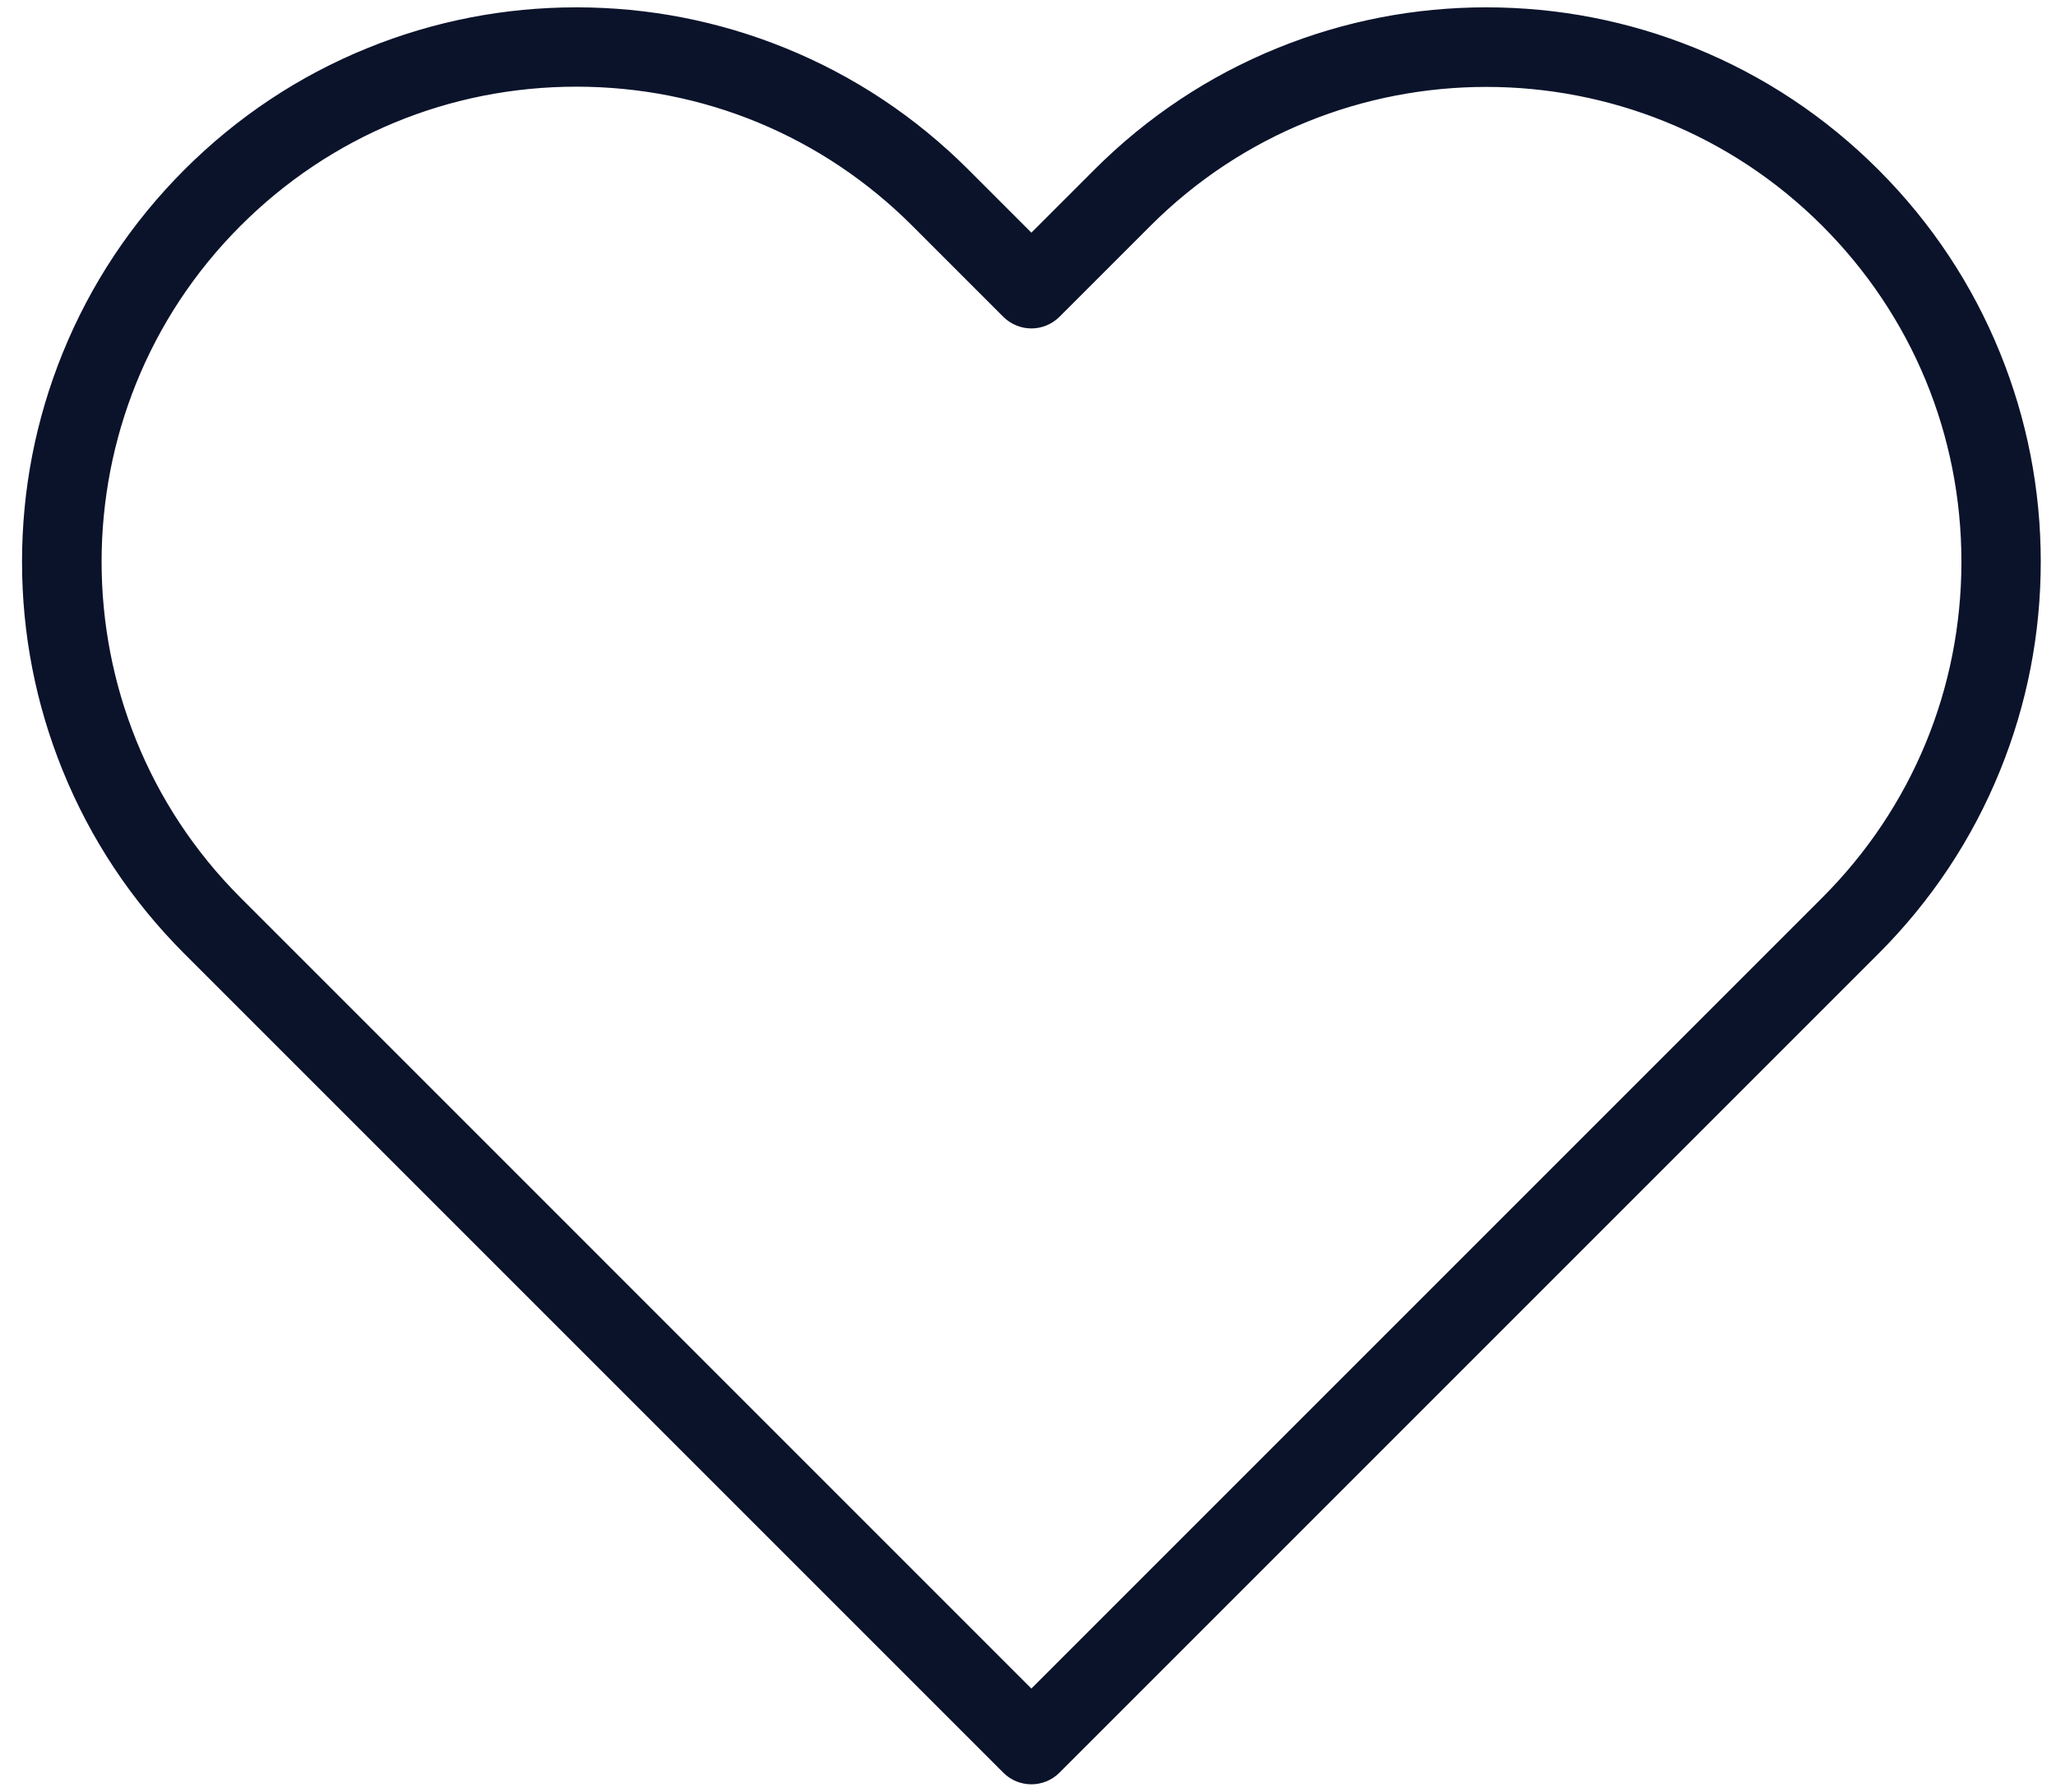 <svg width="70" height="61" viewBox="0 0 70 61" fill="none" xmlns="http://www.w3.org/2000/svg">
<path d="M35.115 60.5C34.834 60.5 34.552 60.393 34.337 60.178L6.455 32.296C4.678 30.518 3.301 28.445 2.364 26.134C1.459 23.902 1 21.544 1 19.126C1 16.707 1.459 14.349 2.364 12.117C3.301 9.806 4.678 7.733 6.455 5.955C8.233 4.178 10.306 2.801 12.617 1.864C14.849 0.959 17.207 0.5 19.625 0.5C22.044 0.5 24.402 0.959 26.634 1.864C28.945 2.801 31.018 4.178 32.796 5.955L35.115 8.275L37.435 5.955C39.213 4.178 41.286 2.801 43.597 1.864C45.829 0.959 48.187 0.5 50.605 0.5C53.024 0.5 55.382 0.959 57.614 1.864C59.925 2.801 61.998 4.178 63.776 5.955C65.553 7.733 66.93 9.806 67.867 12.118C68.772 14.349 69.231 16.707 69.231 19.125C69.231 21.544 68.772 23.902 67.867 26.134C66.93 28.445 65.553 30.518 63.776 32.296L35.894 60.178C35.679 60.392 35.397 60.5 35.115 60.5ZM19.625 2.701C15.238 2.701 11.114 4.41 8.012 7.512C1.608 13.916 1.608 24.336 8.012 30.739L35.115 57.843L62.219 30.739C65.321 27.637 67.029 23.513 67.03 19.125C67.029 14.738 65.321 10.614 62.219 7.512C55.815 1.108 45.395 1.108 38.992 7.512L35.894 10.61C35.687 10.816 35.407 10.932 35.115 10.932C34.824 10.932 34.544 10.816 34.337 10.61L31.239 7.512C28.137 4.41 24.013 2.701 19.625 2.701Z" fill="#0B132B"/>
<path d="M62.997 31.518H62.998M35.115 60.5C34.834 60.5 34.552 60.393 34.337 60.178L6.455 32.296C4.678 30.518 3.301 28.445 2.364 26.134C1.459 23.902 1 21.544 1 19.126C1 16.707 1.459 14.349 2.364 12.117C3.301 9.806 4.678 7.733 6.455 5.955C8.233 4.178 10.306 2.801 12.617 1.864C14.849 0.959 17.207 0.5 19.625 0.5C22.044 0.5 24.402 0.959 26.634 1.864C28.945 2.801 31.018 4.178 32.796 5.955L35.115 8.275L37.435 5.955C39.213 4.178 41.286 2.801 43.597 1.864C45.829 0.959 48.187 0.5 50.605 0.5C53.024 0.5 55.382 0.959 57.614 1.864C59.925 2.801 61.998 4.178 63.776 5.955C65.553 7.733 66.93 9.806 67.867 12.118C68.772 14.349 69.231 16.707 69.231 19.125C69.231 21.544 68.772 23.902 67.867 26.134C66.93 28.445 65.553 30.518 63.776 32.296L35.894 60.178C35.679 60.392 35.397 60.5 35.115 60.5ZM19.625 2.701C15.238 2.701 11.114 4.41 8.012 7.512C1.608 13.916 1.608 24.336 8.012 30.739L35.115 57.843L62.219 30.739C65.321 27.637 67.029 23.513 67.03 19.125C67.029 14.738 65.321 10.614 62.219 7.512C55.815 1.108 45.395 1.108 38.992 7.512L35.894 10.61C35.687 10.816 35.407 10.932 35.115 10.932C34.824 10.932 34.544 10.816 34.337 10.61L31.239 7.512C28.137 4.41 24.013 2.701 19.625 2.701Z" stroke="#0B132B" stroke-width="0.5"/>
</svg>

